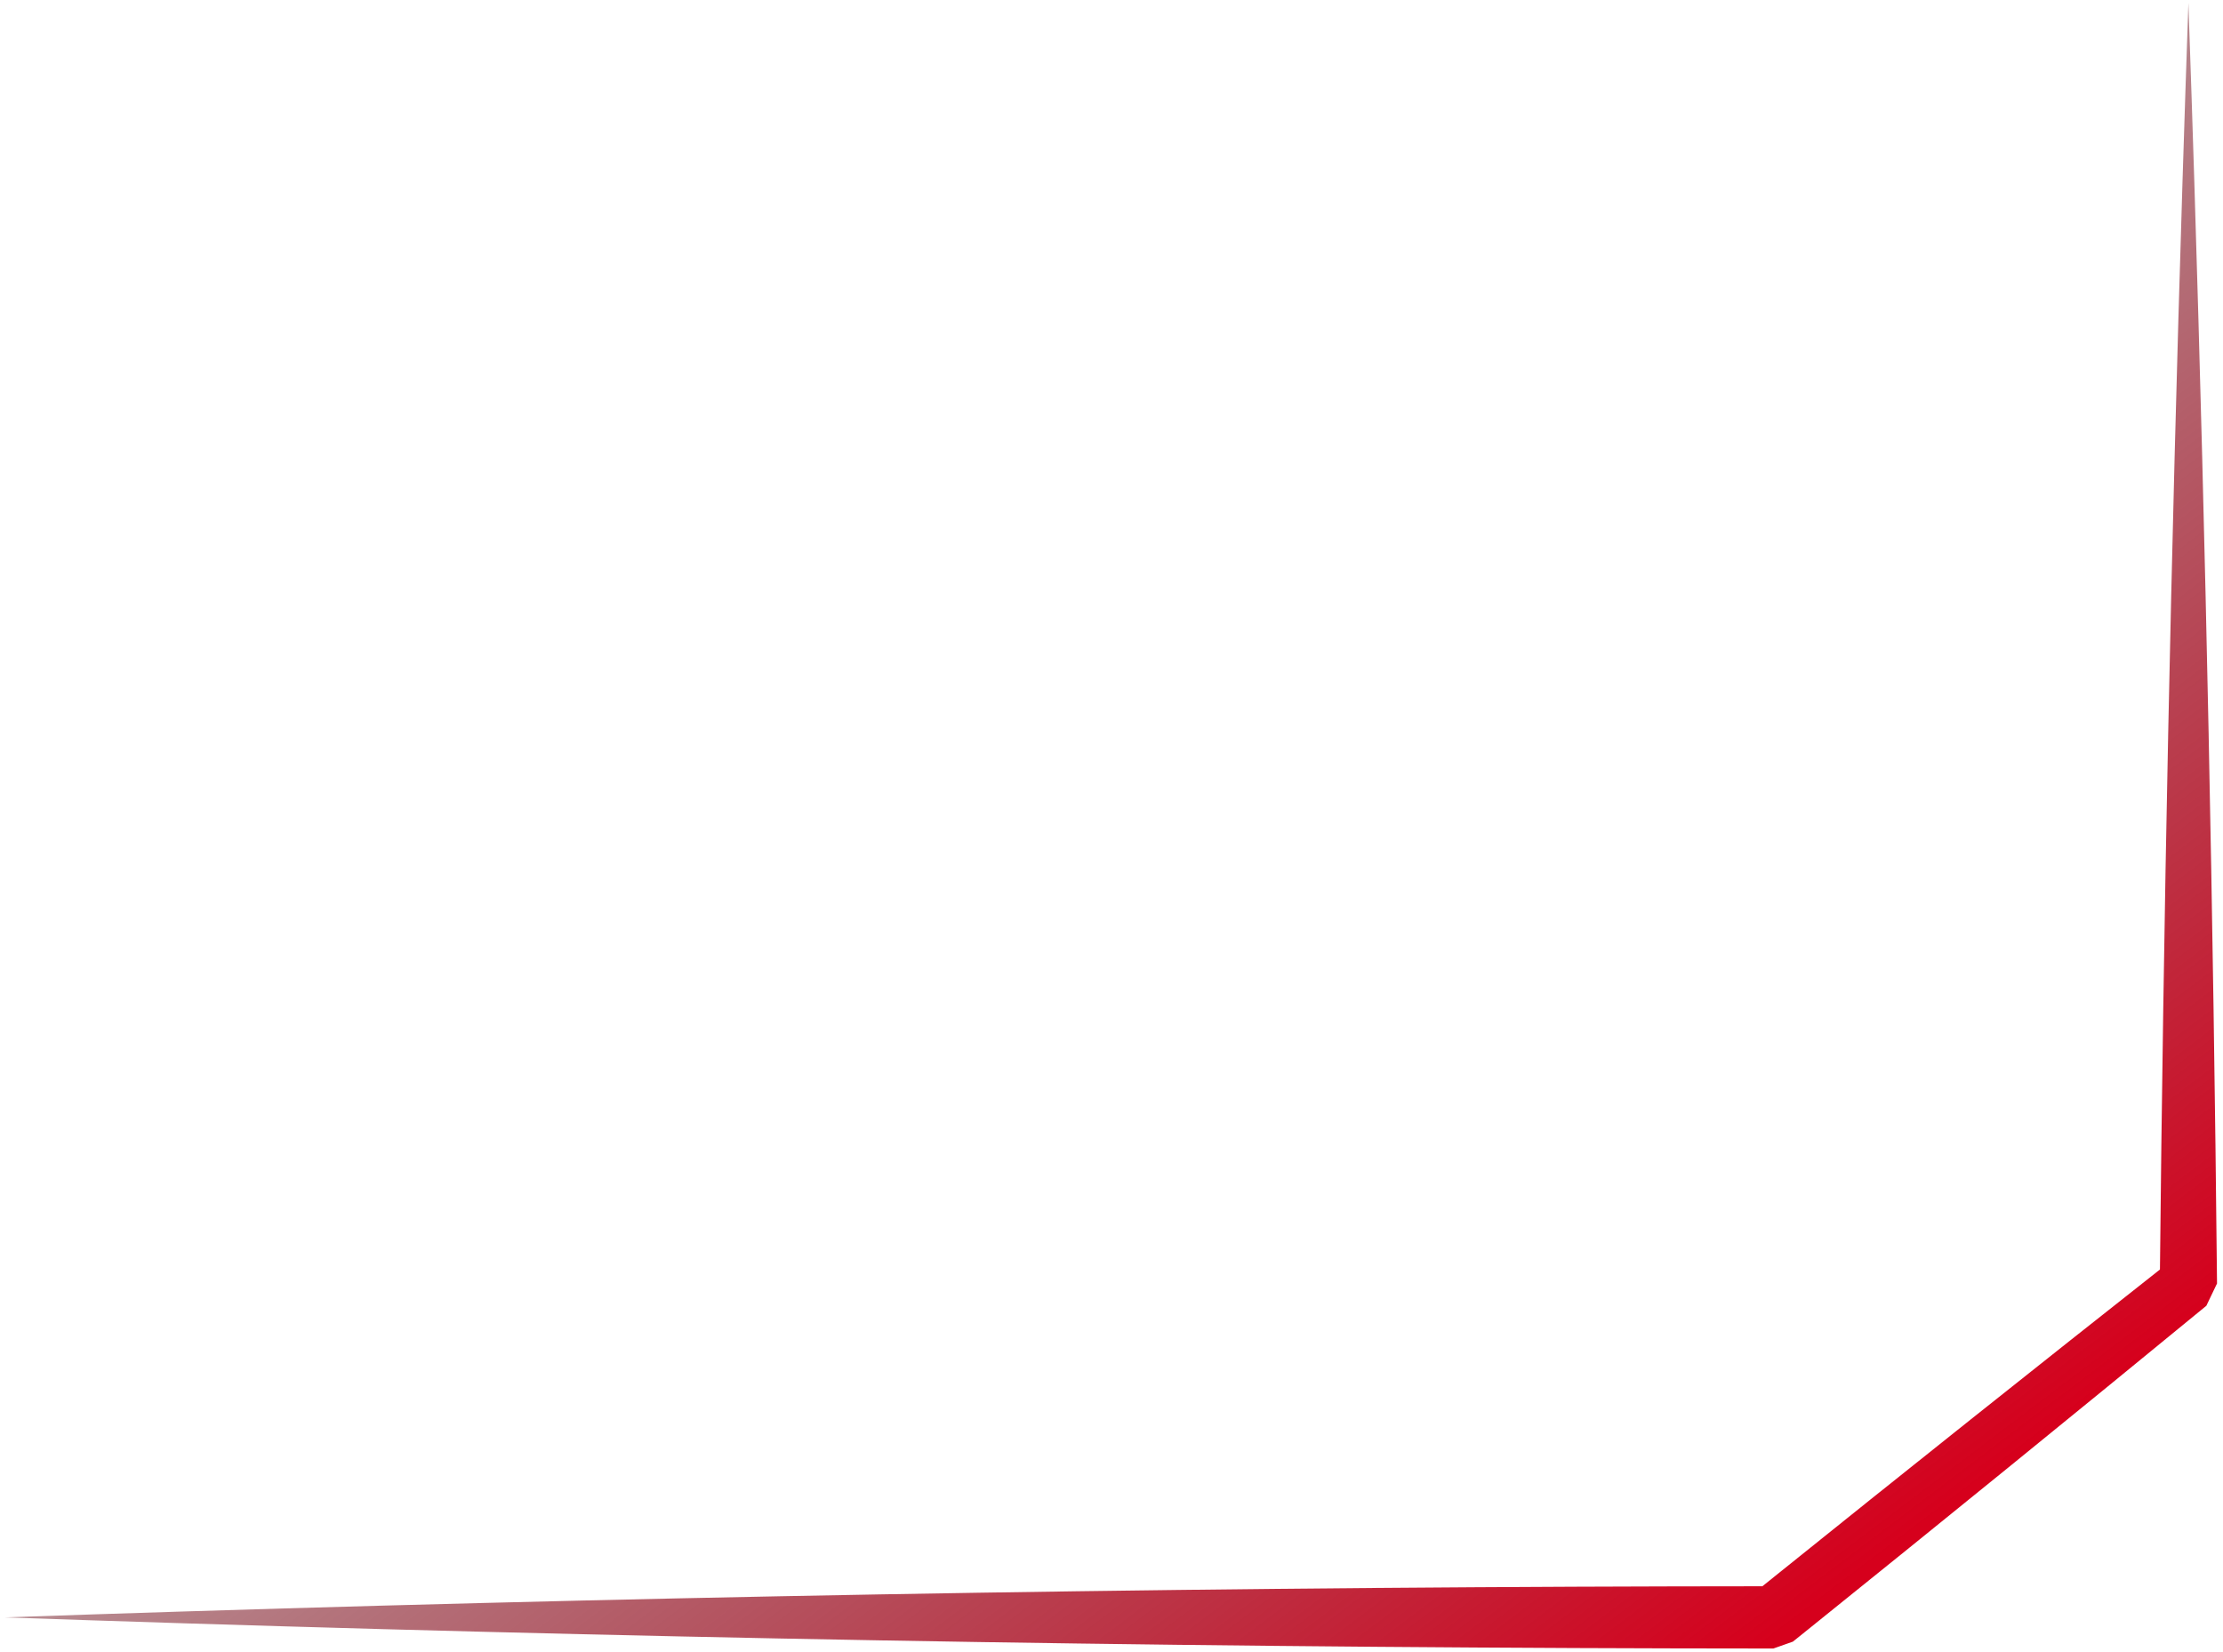 <svg width="257" height="191" viewBox="0 0 257 191" fill="none" xmlns="http://www.w3.org/2000/svg">
<path d="M0.557 187C7.458 187.24 14.36 187.468 21.262 187.684C82.514 189.601 143.767 190.573 205.019 190.599L207.276 189.804C207.948 189.264 208.619 188.724 209.291 188.184C224.613 175.855 239.874 163.451 255.075 150.971L256.309 148.394C255.888 105.945 255.014 63.497 253.685 21.049C253.469 14.147 253.241 7.245 253.001 0.344C252.761 7.245 252.533 14.147 252.317 21.049C250.989 63.497 250.114 105.945 249.693 148.394L250.928 145.817C235.483 157.993 220.1 170.246 204.777 182.574C204.106 183.114 203.434 183.655 202.763 184.196L205.019 183.401C143.767 183.427 82.514 184.399 21.262 186.316C14.36 186.532 7.458 186.76 0.557 187Z" fill="url(#paint0_linear_343_161)"/>
<defs>
<linearGradient id="paint0_linear_343_161" x1="230.415" y1="170.088" x2="92.736" y2="-11.511" gradientUnits="userSpaceOnUse">
<stop stop-color="#D6001C"/>
<stop offset="1" stop-opacity="0"/>
</linearGradient>
</defs>
</svg>
